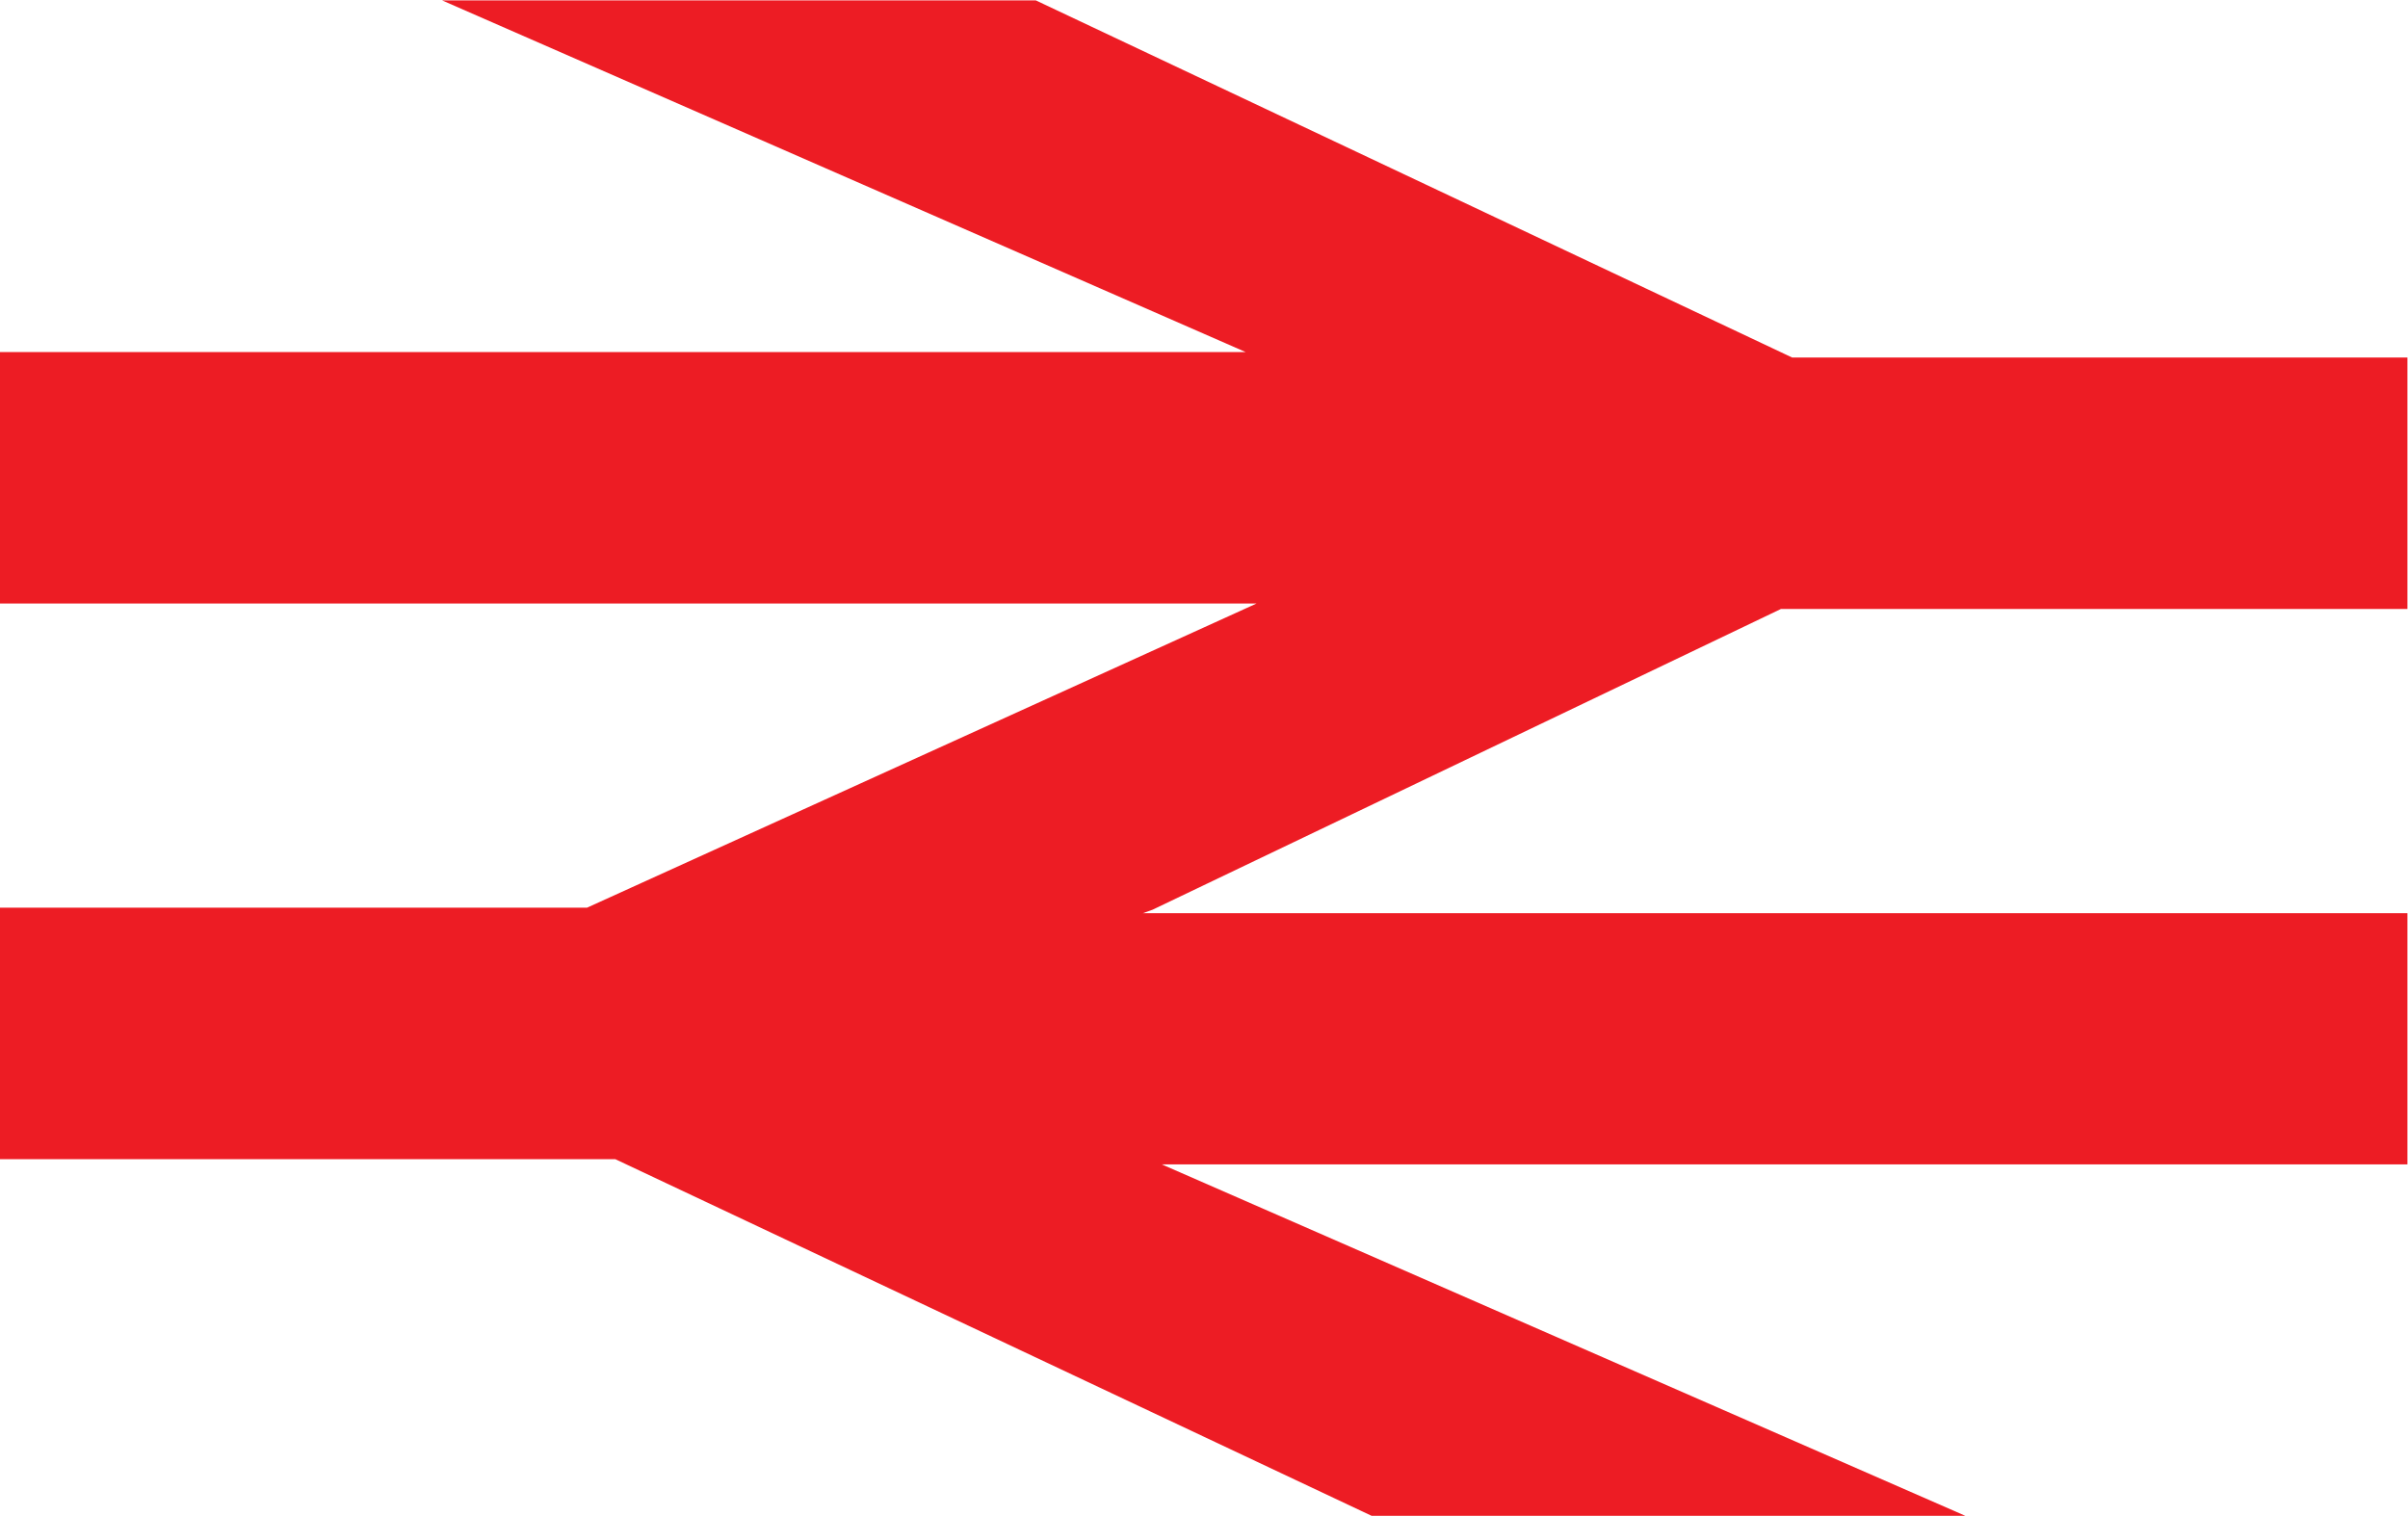 <?xml version="1.0" encoding="UTF-8" standalone="no"?>
<!-- Created with Inkscape (http://www.inkscape.org/) -->

<svg
   version="1.1"
   id="svg2"
   width="553.293"
   height="348.307"
   viewBox="0 0 553.293 348.307"
   sodipodi:docname="national_rail_logo.eps"
   xmlns:inkscape="http://www.inkscape.org/namespaces/inkscape"
   xmlns:sodipodi="http://sodipodi.sourceforge.net/DTD/sodipodi-0.dtd"
   xmlns="http://www.w3.org/2000/svg"
   xmlns:svg="http://www.w3.org/2000/svg">
  <defs
     id="defs6" />
  <sodipodi:namedview
     id="namedview4"
     pagecolor="#ffffff"
     bordercolor="#000000"
     borderopacity="0.25"
     inkscape:showpageshadow="2"
     inkscape:pageopacity="0.0"
     inkscape:pagecheckerboard="0"
     inkscape:deskcolor="#d1d1d1" />
  <g
     id="g8"
     inkscape:groupmode="layer"
     inkscape:label="ink_ext_XXXXXX"
     transform="matrix(1.333,0,0,-1.333,0,348.307)">
    <g
       id="g10"
       transform="scale(0.1)">
      <path
         d="M 3069.79,1563.17 H 4149.74 V 1996.7 H 3089.06 L 1785.5,2612.27 H 762.09 L 2147.05,2006.12 H 0 V 1572.59 H 2165.9 L 1011.84,1048.26 H 0 V 614.73 H 1060.67 L 2364.24,0 H 3387.65 L 2002.69,605.738 h 2147.05 v 433.082 h -2165.9 -13.71 l 16.71,6.01 1082.95,518.34"
         style="fill:#ed1c24;fill-opacity:1;fill-rule:nonzero;stroke:none"
         id="path12" />
    </g>
  </g>
</svg>
